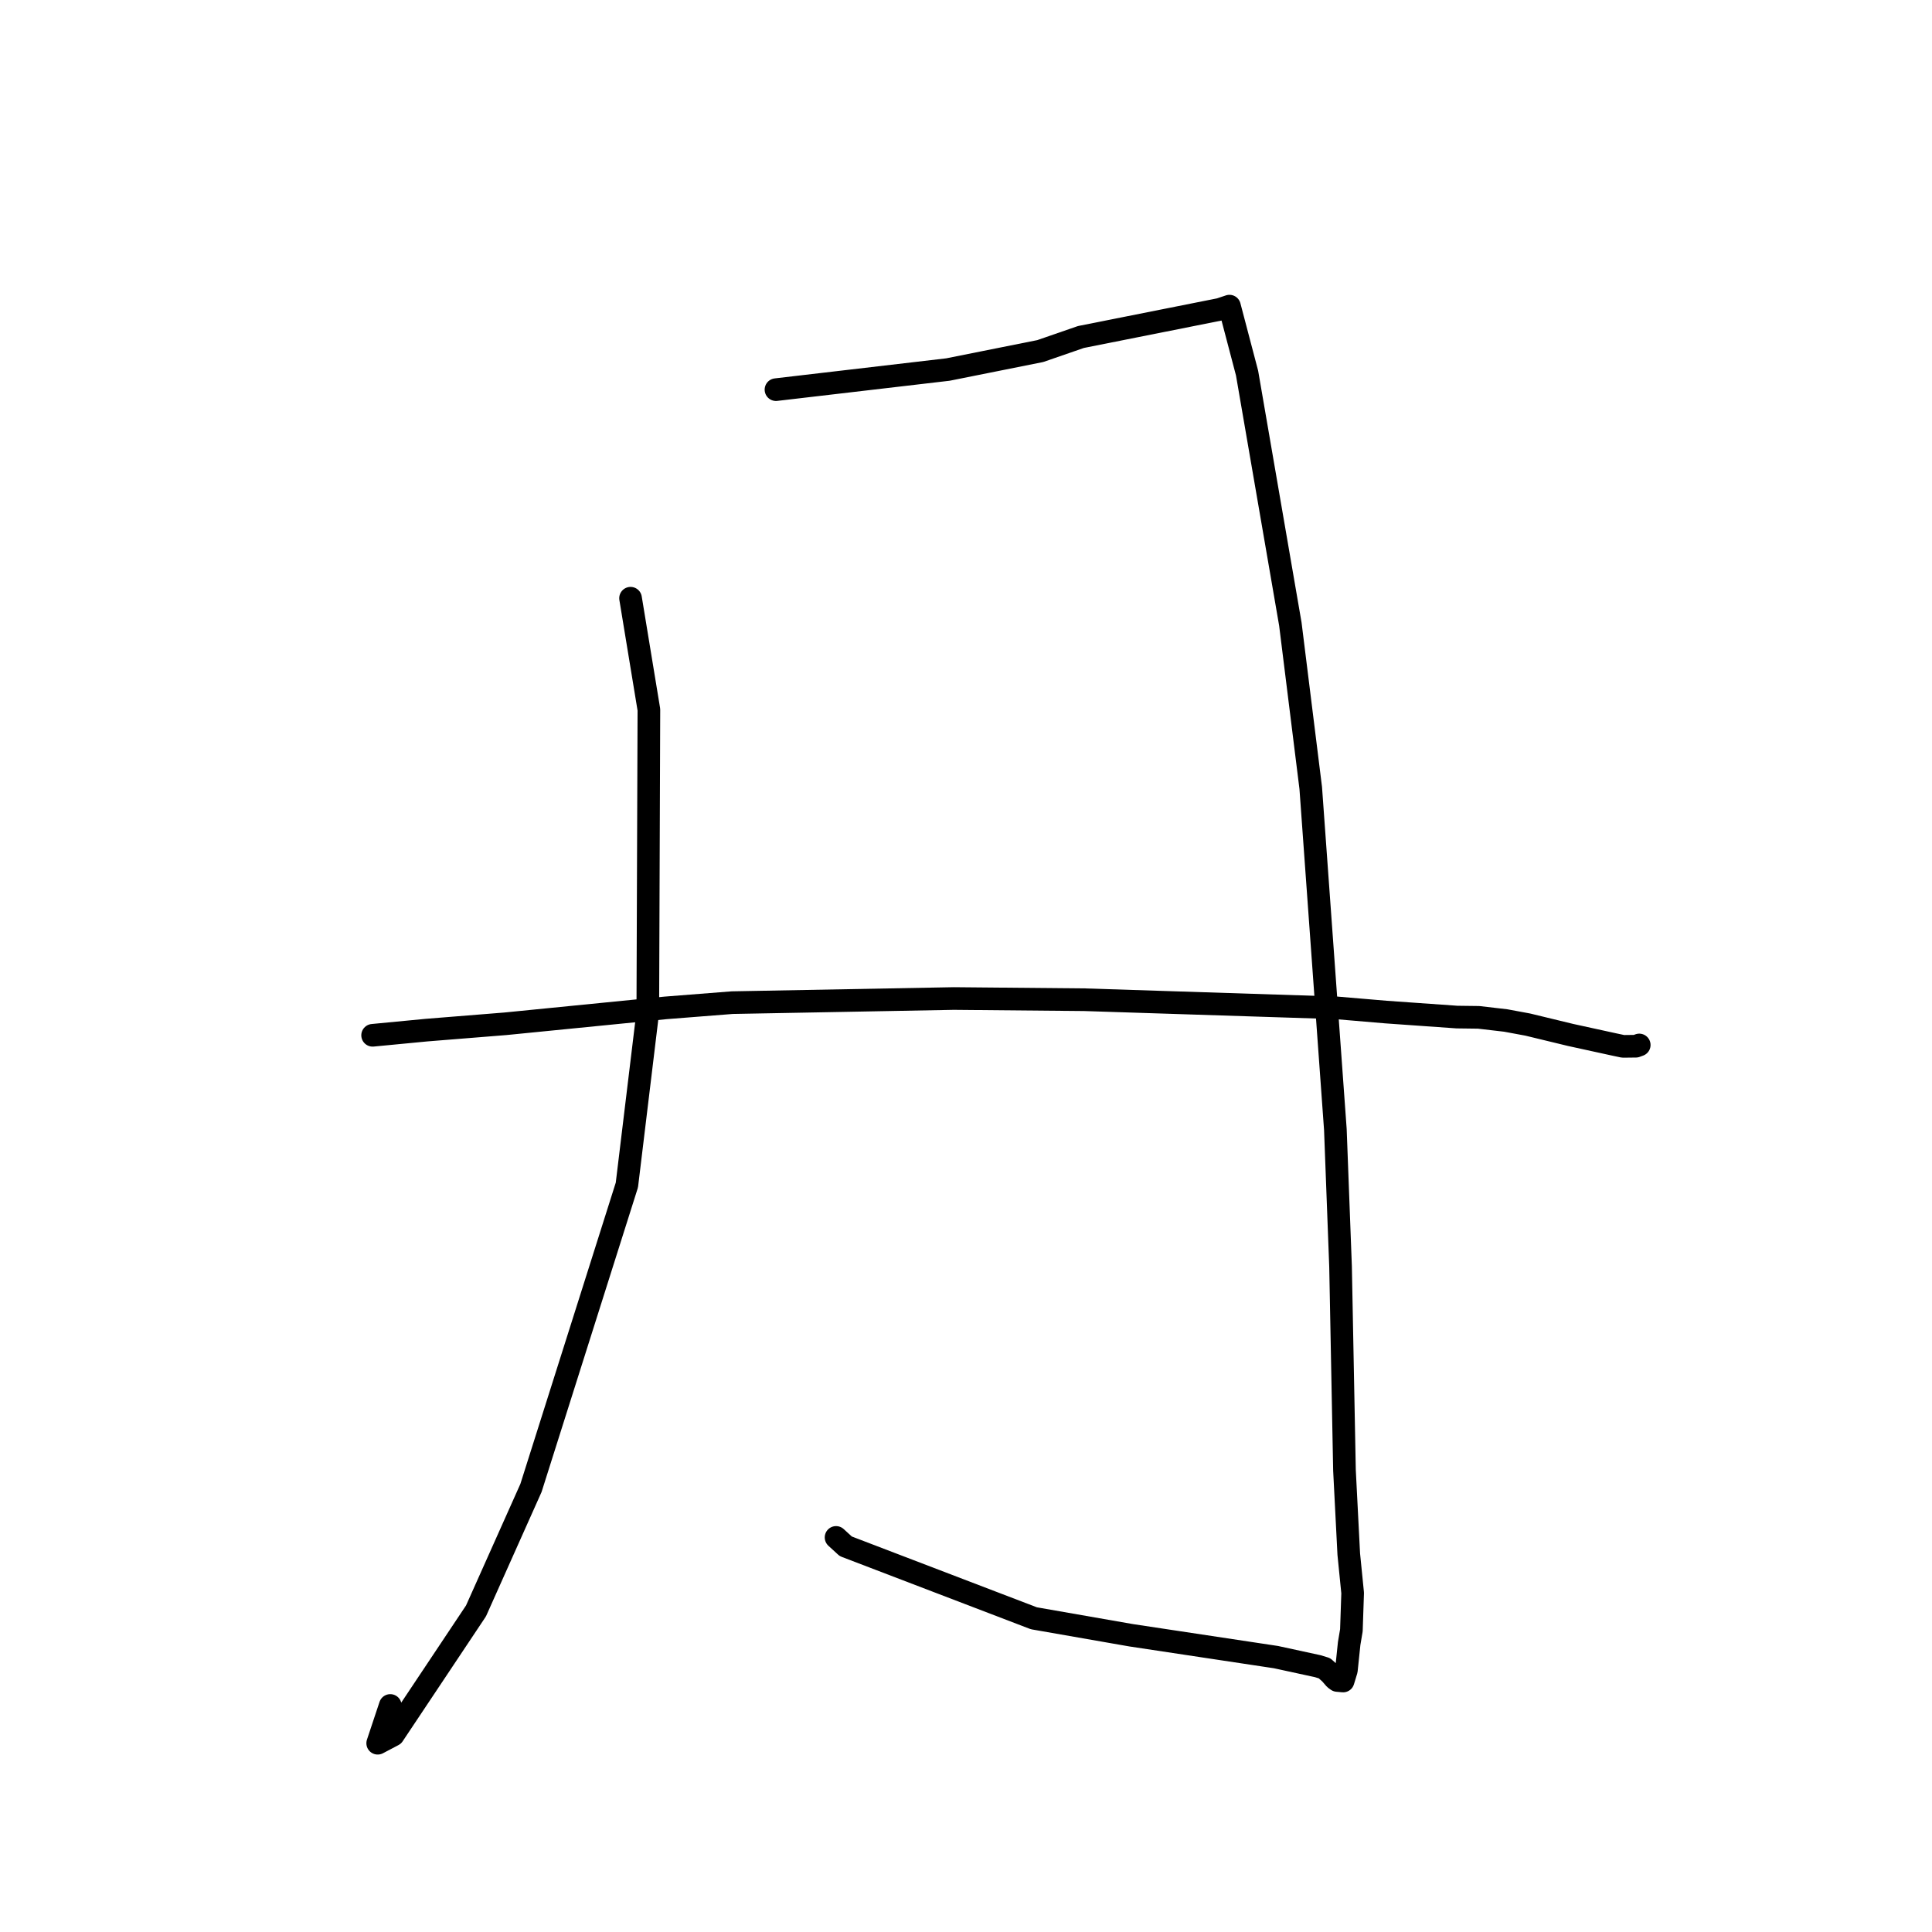 <?xml version="1.0" standalone="no"?>
    <svg width="256" height="256" xmlns="http://www.w3.org/2000/svg" version="1.1">
    <polyline stroke="black" stroke-width="3" stroke-linecap="round" fill="transparent" stroke-linejoin="round" points="83.551 79.268 85.982 94.039 85.837 134.105 83.065 157.02 70.358 197.16 63.072 213.455 52.104 229.903 50.047 230.987 51.714 225.983 " />
        <polyline stroke="black" stroke-width="3" stroke-linecap="round" fill="transparent" stroke-linejoin="round" points="102.821 51.631 125.611 48.965 137.837 46.519 143.225 44.655 161.635 40.991 162.782 40.607 162.897 40.569 162.909 40.564 162.909 40.564 165.242 49.436 170.978 82.694 173.679 104.408 176.943 149.67 177.63 167.829 178.15 194.821 178.718 205.928 179.233 211.082 179.066 216.021 178.771 217.773 178.402 221.318 177.969 222.742 177.198 222.671 176.883 222.444 176.286 221.754 175.501 221.05 174.61 220.778 169.074 219.577 149.87 216.679 136.99 214.429 112.068 204.893 110.782 203.716 " />
        <polyline stroke="black" stroke-width="3" stroke-linecap="round" fill="transparent" stroke-linejoin="round" points="49.374 137.182 56.514 136.497 66.971 135.657 88.172 133.552 97.023 132.856 126.385 132.309 143.668 132.468 177.05 133.543 183.652 134.104 192.76 134.746 193.031 134.767 195.905 134.804 195.931 134.804 199.521 135.222 202.435 135.762 208.111 137.136 213.871 138.395 215.066 138.648 216.763 138.629 217.042 138.525 217.15 138.485 217.208 138.464 " />
        </svg>